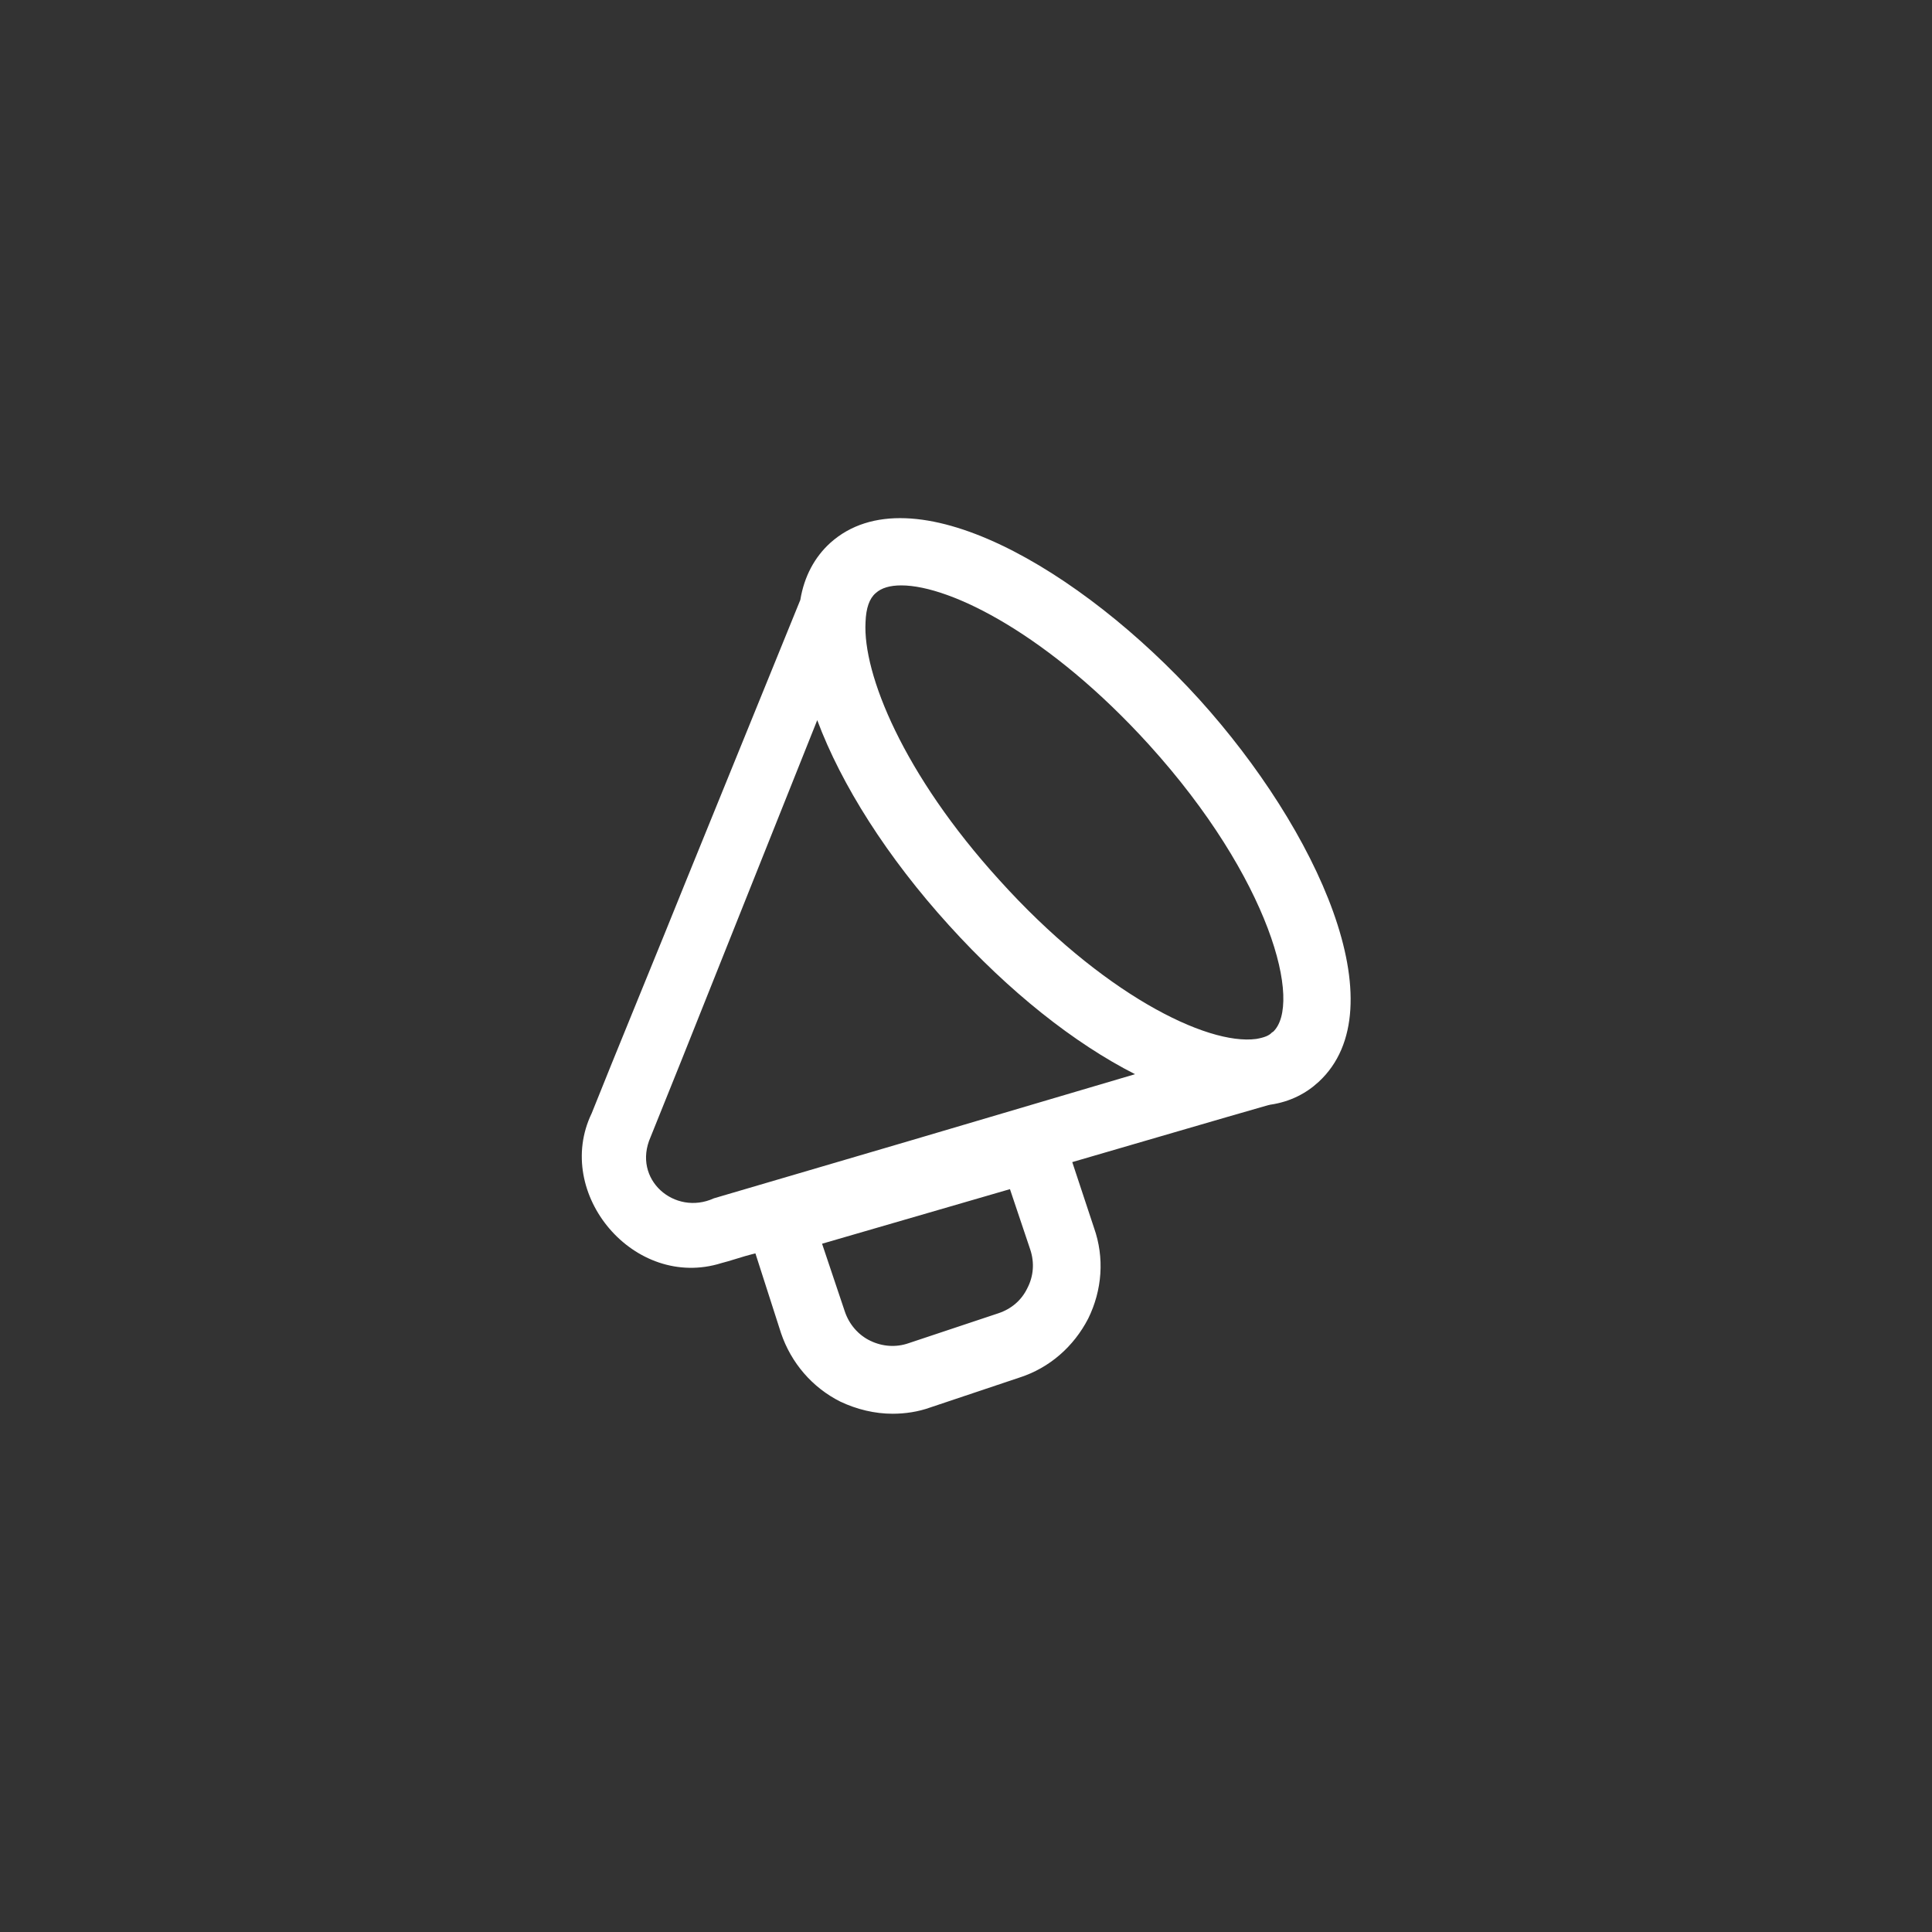 <svg width="40" height="40" viewBox="0 0 40 40" fill="none" xmlns="http://www.w3.org/2000/svg">
<rect x="0" y="0" width="40" height="40" fill="#333333" stroke="none"/>
<path d="M24.83 14.48C22.38 11.78 18.87 9.73 17.19 11.24C16.87 11.53 16.65 11.93 16.57 12.42L14.19 18.27C13.77 19.32 12.65 22.04 12.25 23.05C11.45 24.71 13.13 26.72 14.94 26.15C15.07 26.12 15.43 26 15.56 25.97C15.59 25.96 15.61 25.96 15.64 25.95L16.17 27.6C16.38 28.22 16.82 28.73 17.4 29.02C17.74 29.18 18.11 29.27 18.48 29.27C18.74 29.27 19.01 29.23 19.26 29.14L21.11 28.52C21.73 28.32 22.23 27.88 22.53 27.3C22.82 26.71 22.87 26.04 22.65 25.42L22.2 24.06C23.75 23.61 25.21 23.18 26.26 22.88C26.28 22.88 26.29 22.87 26.31 22.87C26.71 22.81 27.04 22.64 27.3 22.4C28.96 20.87 27.27 17.18 24.83 14.48ZM21.27 26.67C21.15 26.92 20.94 27.1 20.67 27.19L18.81 27.81C18.55 27.9 18.27 27.88 18.02 27.76C17.77 27.64 17.58 27.42 17.49 27.15L17.02 25.75L20.91 24.62L21.33 25.87C21.42 26.14 21.4 26.42 21.27 26.67ZM14.78 24.81C13.97 25.18 13.08 24.42 13.47 23.54L14.11 21.95C14.69 20.49 15.94 17.37 16.92 14.91C17.42 16.25 18.37 17.75 19.65 19.16C20.89 20.53 22.24 21.6 23.5 22.24C20.6 23.1 16.9 24.19 14.78 24.81ZM26.35 21.37H26.34C26.28 21.44 26.18 21.48 26.01 21.51C24.98 21.65 22.8 20.56 20.69 18.22C18.7 16.03 17.86 13.95 17.92 12.88C17.93 12.59 18 12.39 18.13 12.28C18.25 12.17 18.43 12.12 18.66 12.12C19.69 12.12 21.74 13.16 23.79 15.42C26.3 18.19 26.98 20.8 26.35 21.37Z" fill="white"/>
</svg>
